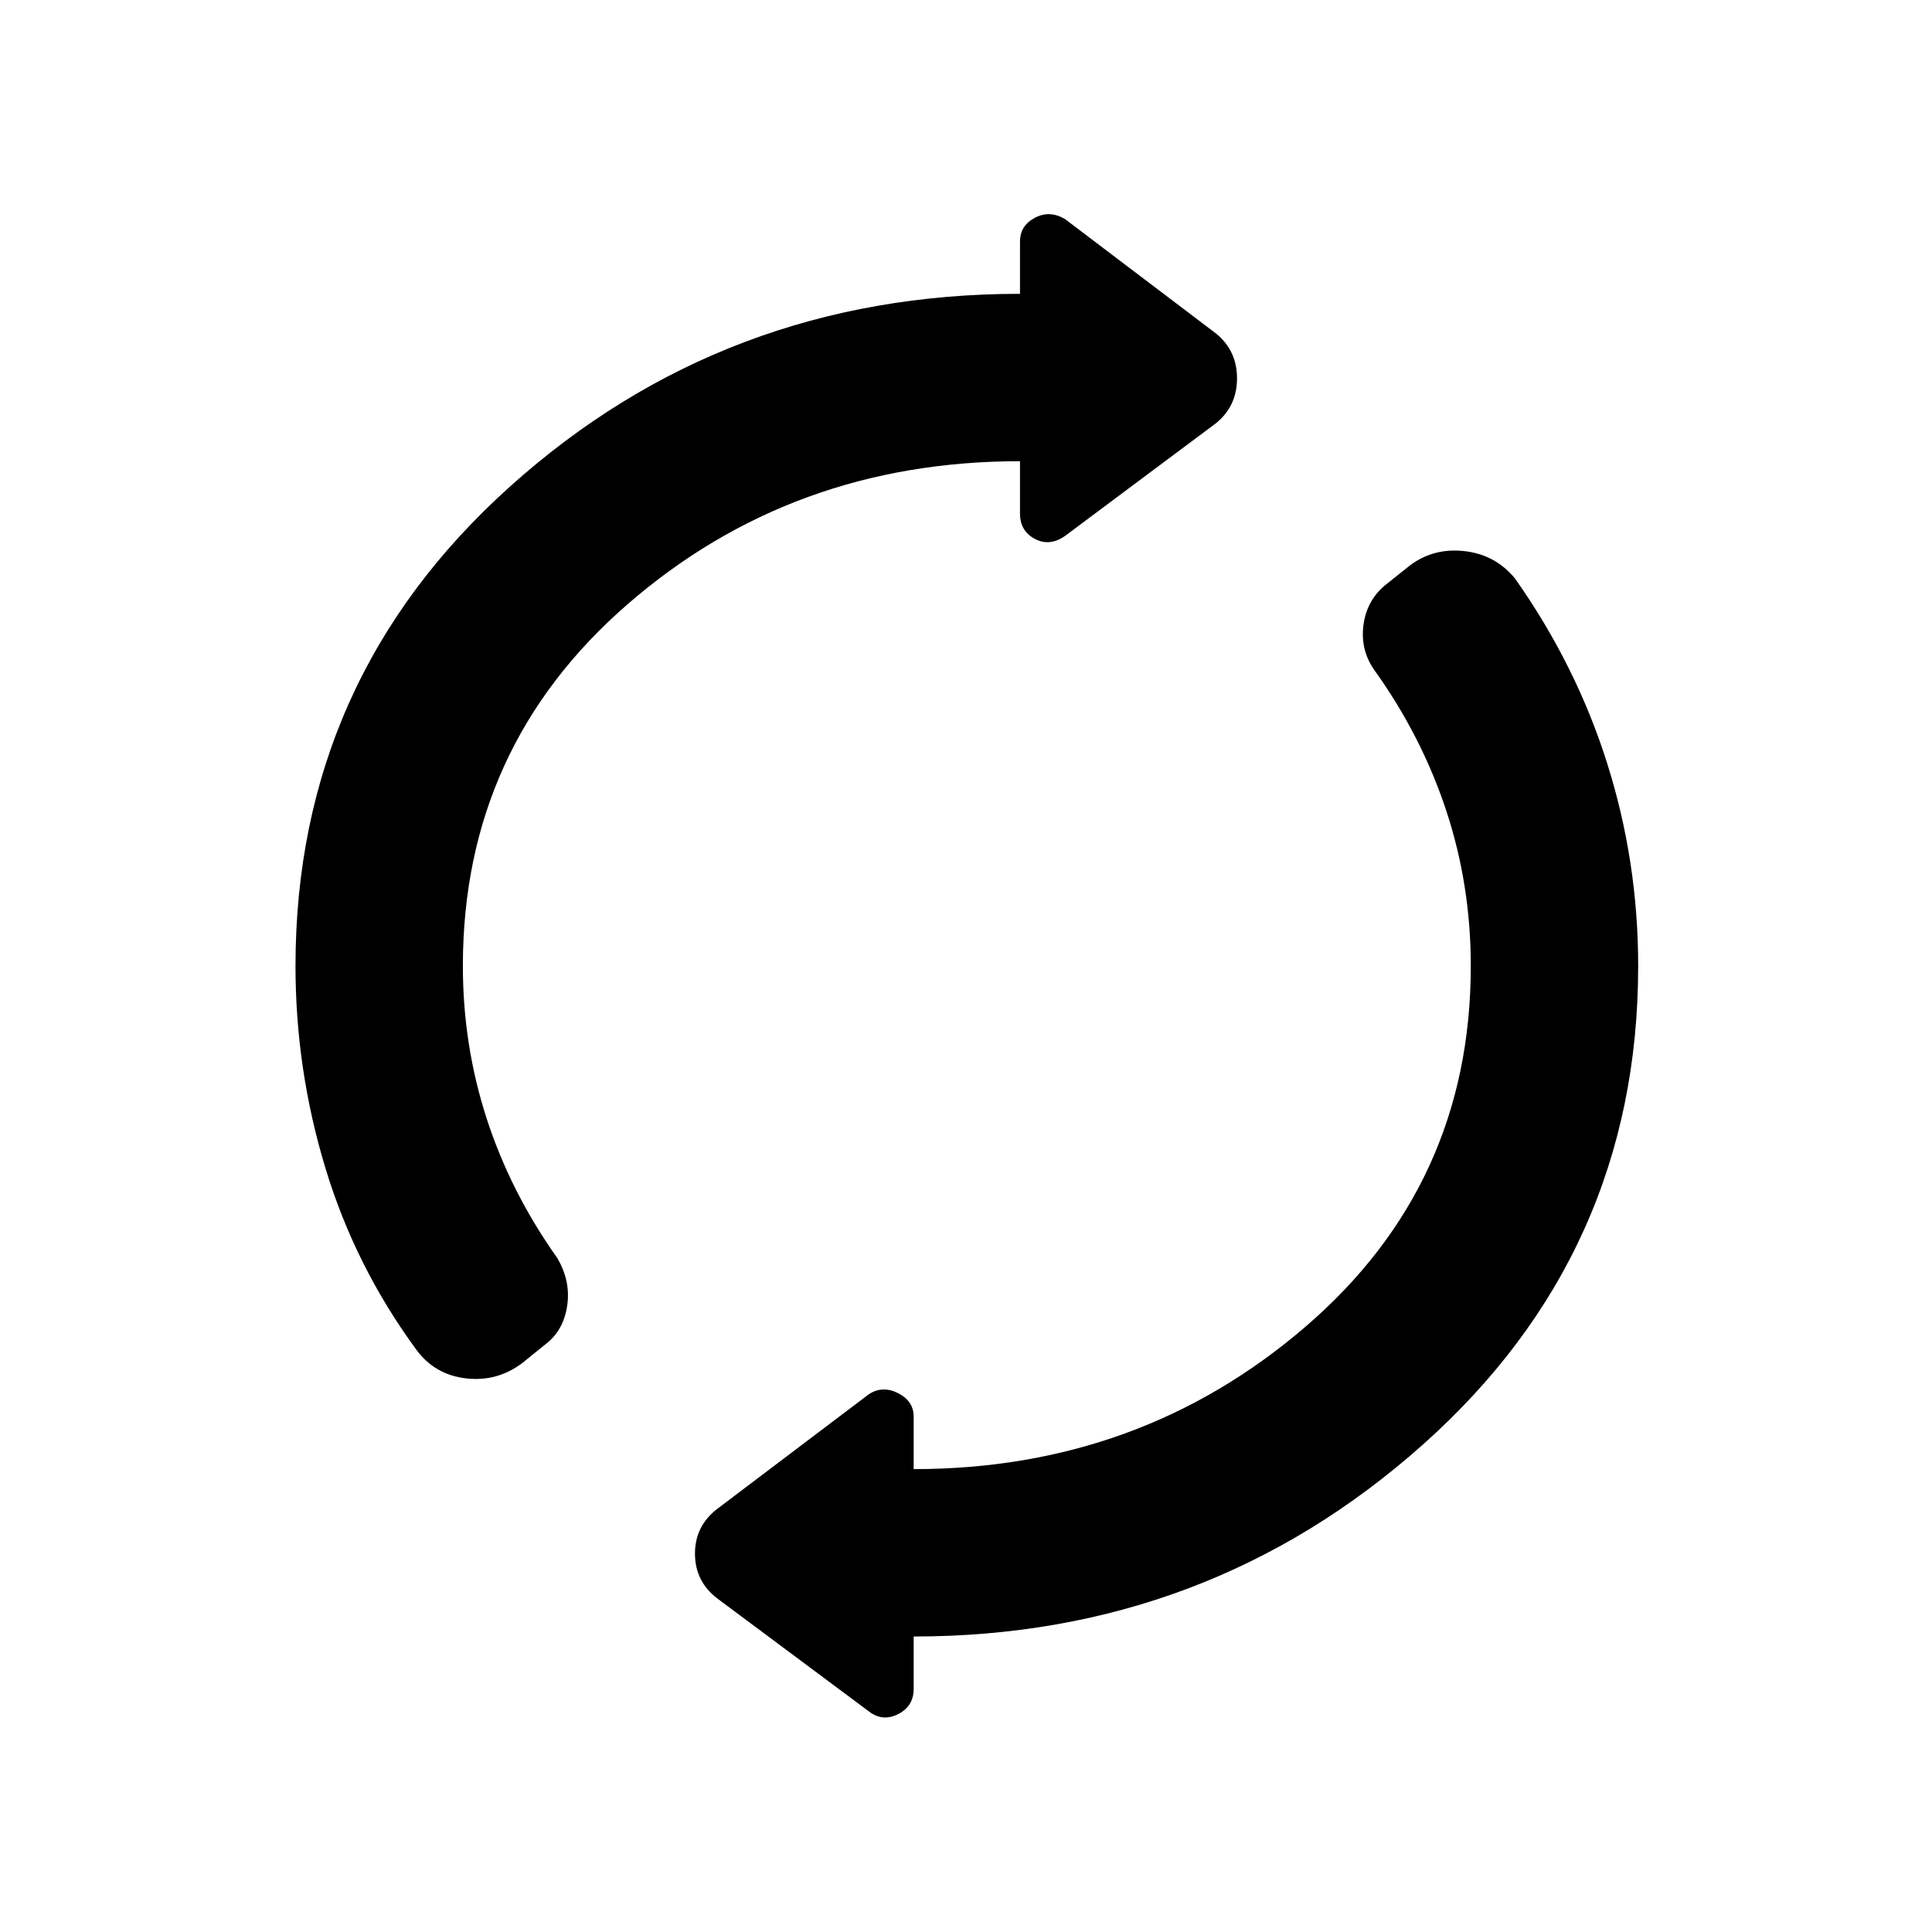 <svg xmlns="http://www.w3.org/2000/svg" height="40" viewBox="0 -960 960 960" width="40"><path d="M146.83-480q0-142.5 106.59-238.25Q360-814 506.83-814v-26q0-7.83 7.34-11.75 7.33-3.92 15 .58l75 56.84q10.5 8.5 10.5 22.33 0 13.83-10.5 22.33l-75 56q-7.67 5.34-15 1.42-7.34-3.92-7.34-12.58v-26q-113.16 0-195 71.08Q230-588.67 230-480q0 39.33 11.83 75.83 11.84 36.5 35 69.17 6.84 11.5 5 23.83Q280-298.83 271-292l-11.33 9.17q-12.5 9.5-28 7.75T207-289.17q-30.5-41.5-45.33-90.5-14.84-49-14.84-100.33ZM454-146.83v26q0 8.66-7.75 12.58t-14.58-1.42l-75.17-56q-11.17-8.5-11.17-22.33 0-13.83 11.17-22.33l75.17-56.84q6.83-4.5 14.58-.58T454-256v26q112.33 0 194.58-70.67 82.25-70.66 82.25-179.33 0-40.17-12.16-77.08-12.17-36.92-35.5-69.59-7.34-10.16-5.67-22.75 1.67-12.58 11.33-20.25l11.5-9.16q11.67-9 27.17-7.34 15.5 1.67 25.33 13.67 30.34 43 45.75 91.75Q814-532 814-480q0 142.5-107 237.83-107 95.34-253 95.34Z"/></svg>